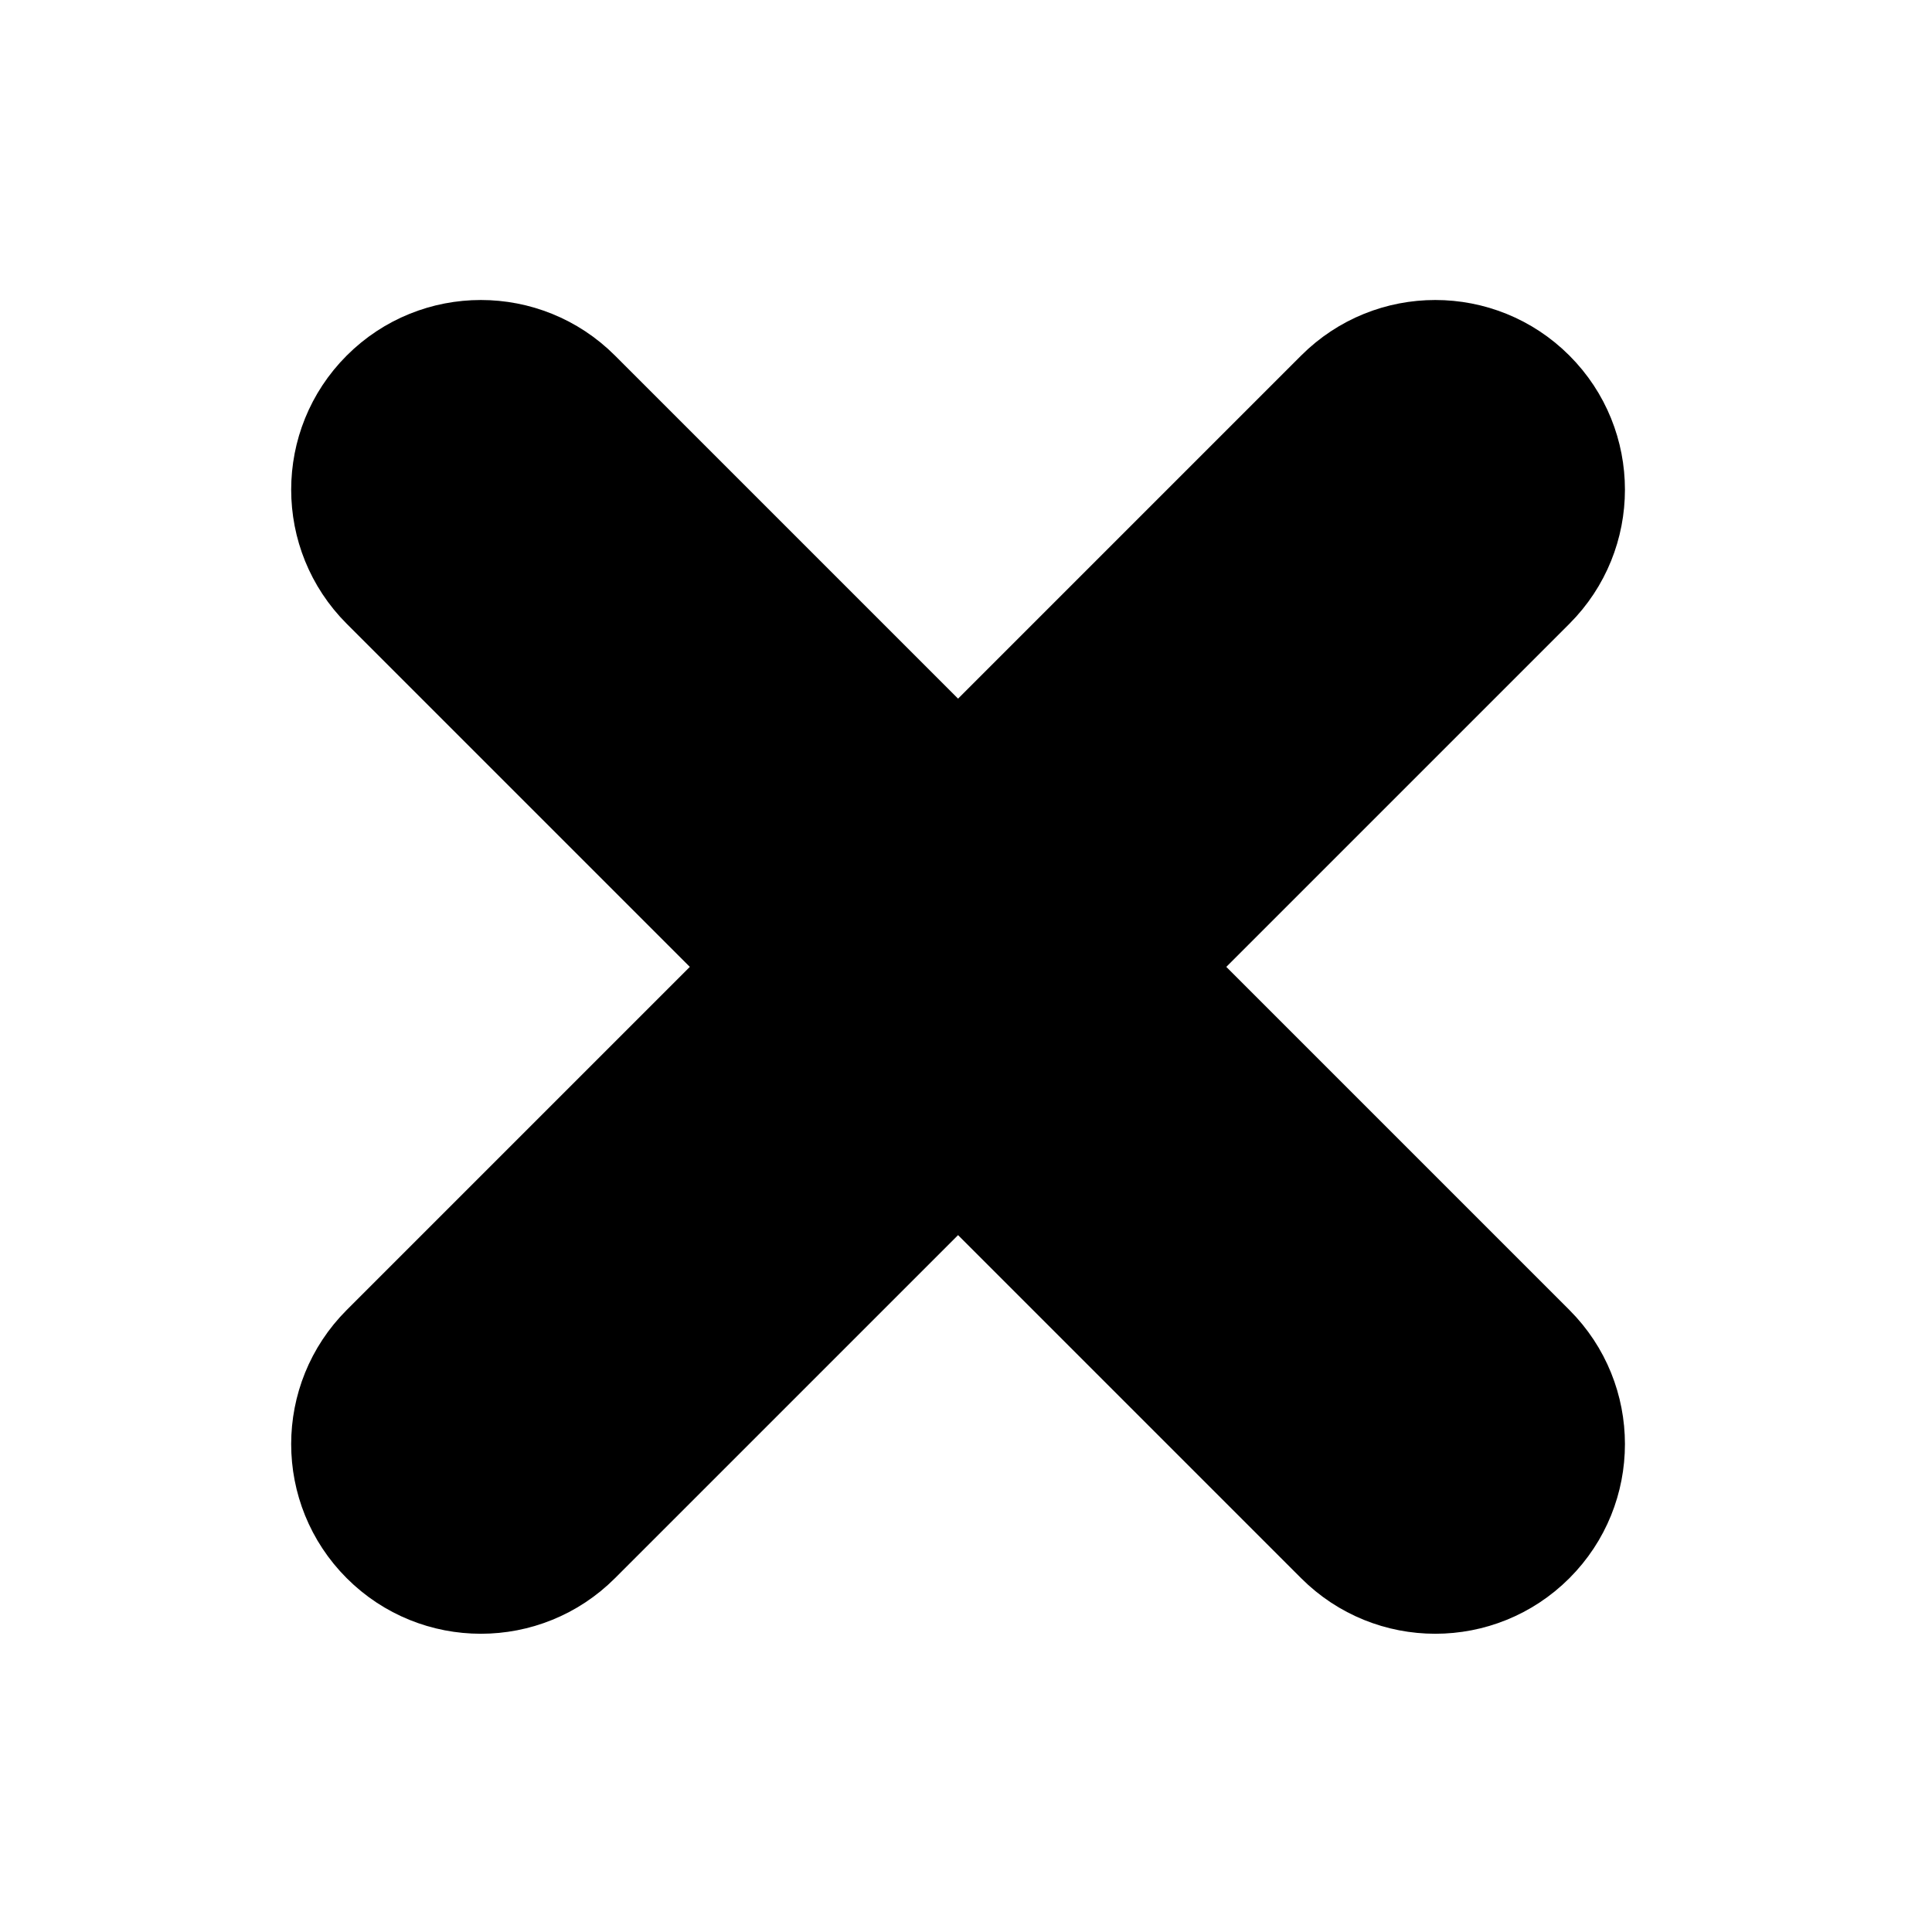 <svg width="219" height="219" viewBox="0 0 219 219" fill="none" xmlns="http://www.w3.org/2000/svg">
<path d="M41.778 68.234L83.144 109.6L41.778 150.966C34.748 157.995 34.748 169.392 41.778 176.421C48.807 183.451 60.204 183.451 67.234 176.421L108.6 135.056L149.965 176.421C156.995 183.451 168.392 183.451 175.421 176.421C182.451 169.392 182.451 157.995 175.421 150.966L134.055 109.6L175.421 68.234C182.451 61.205 182.451 49.808 175.421 42.778C168.392 35.749 156.995 35.749 149.965 42.778L108.6 84.144L67.234 42.778C60.204 35.749 48.807 35.749 41.778 42.778C34.749 49.808 34.749 61.205 41.778 68.234Z" fill="black" stroke="black" style="fill:black;fill-opacity:1;stroke:black;stroke-opacity:1;" stroke-width="7"/>
</svg>
